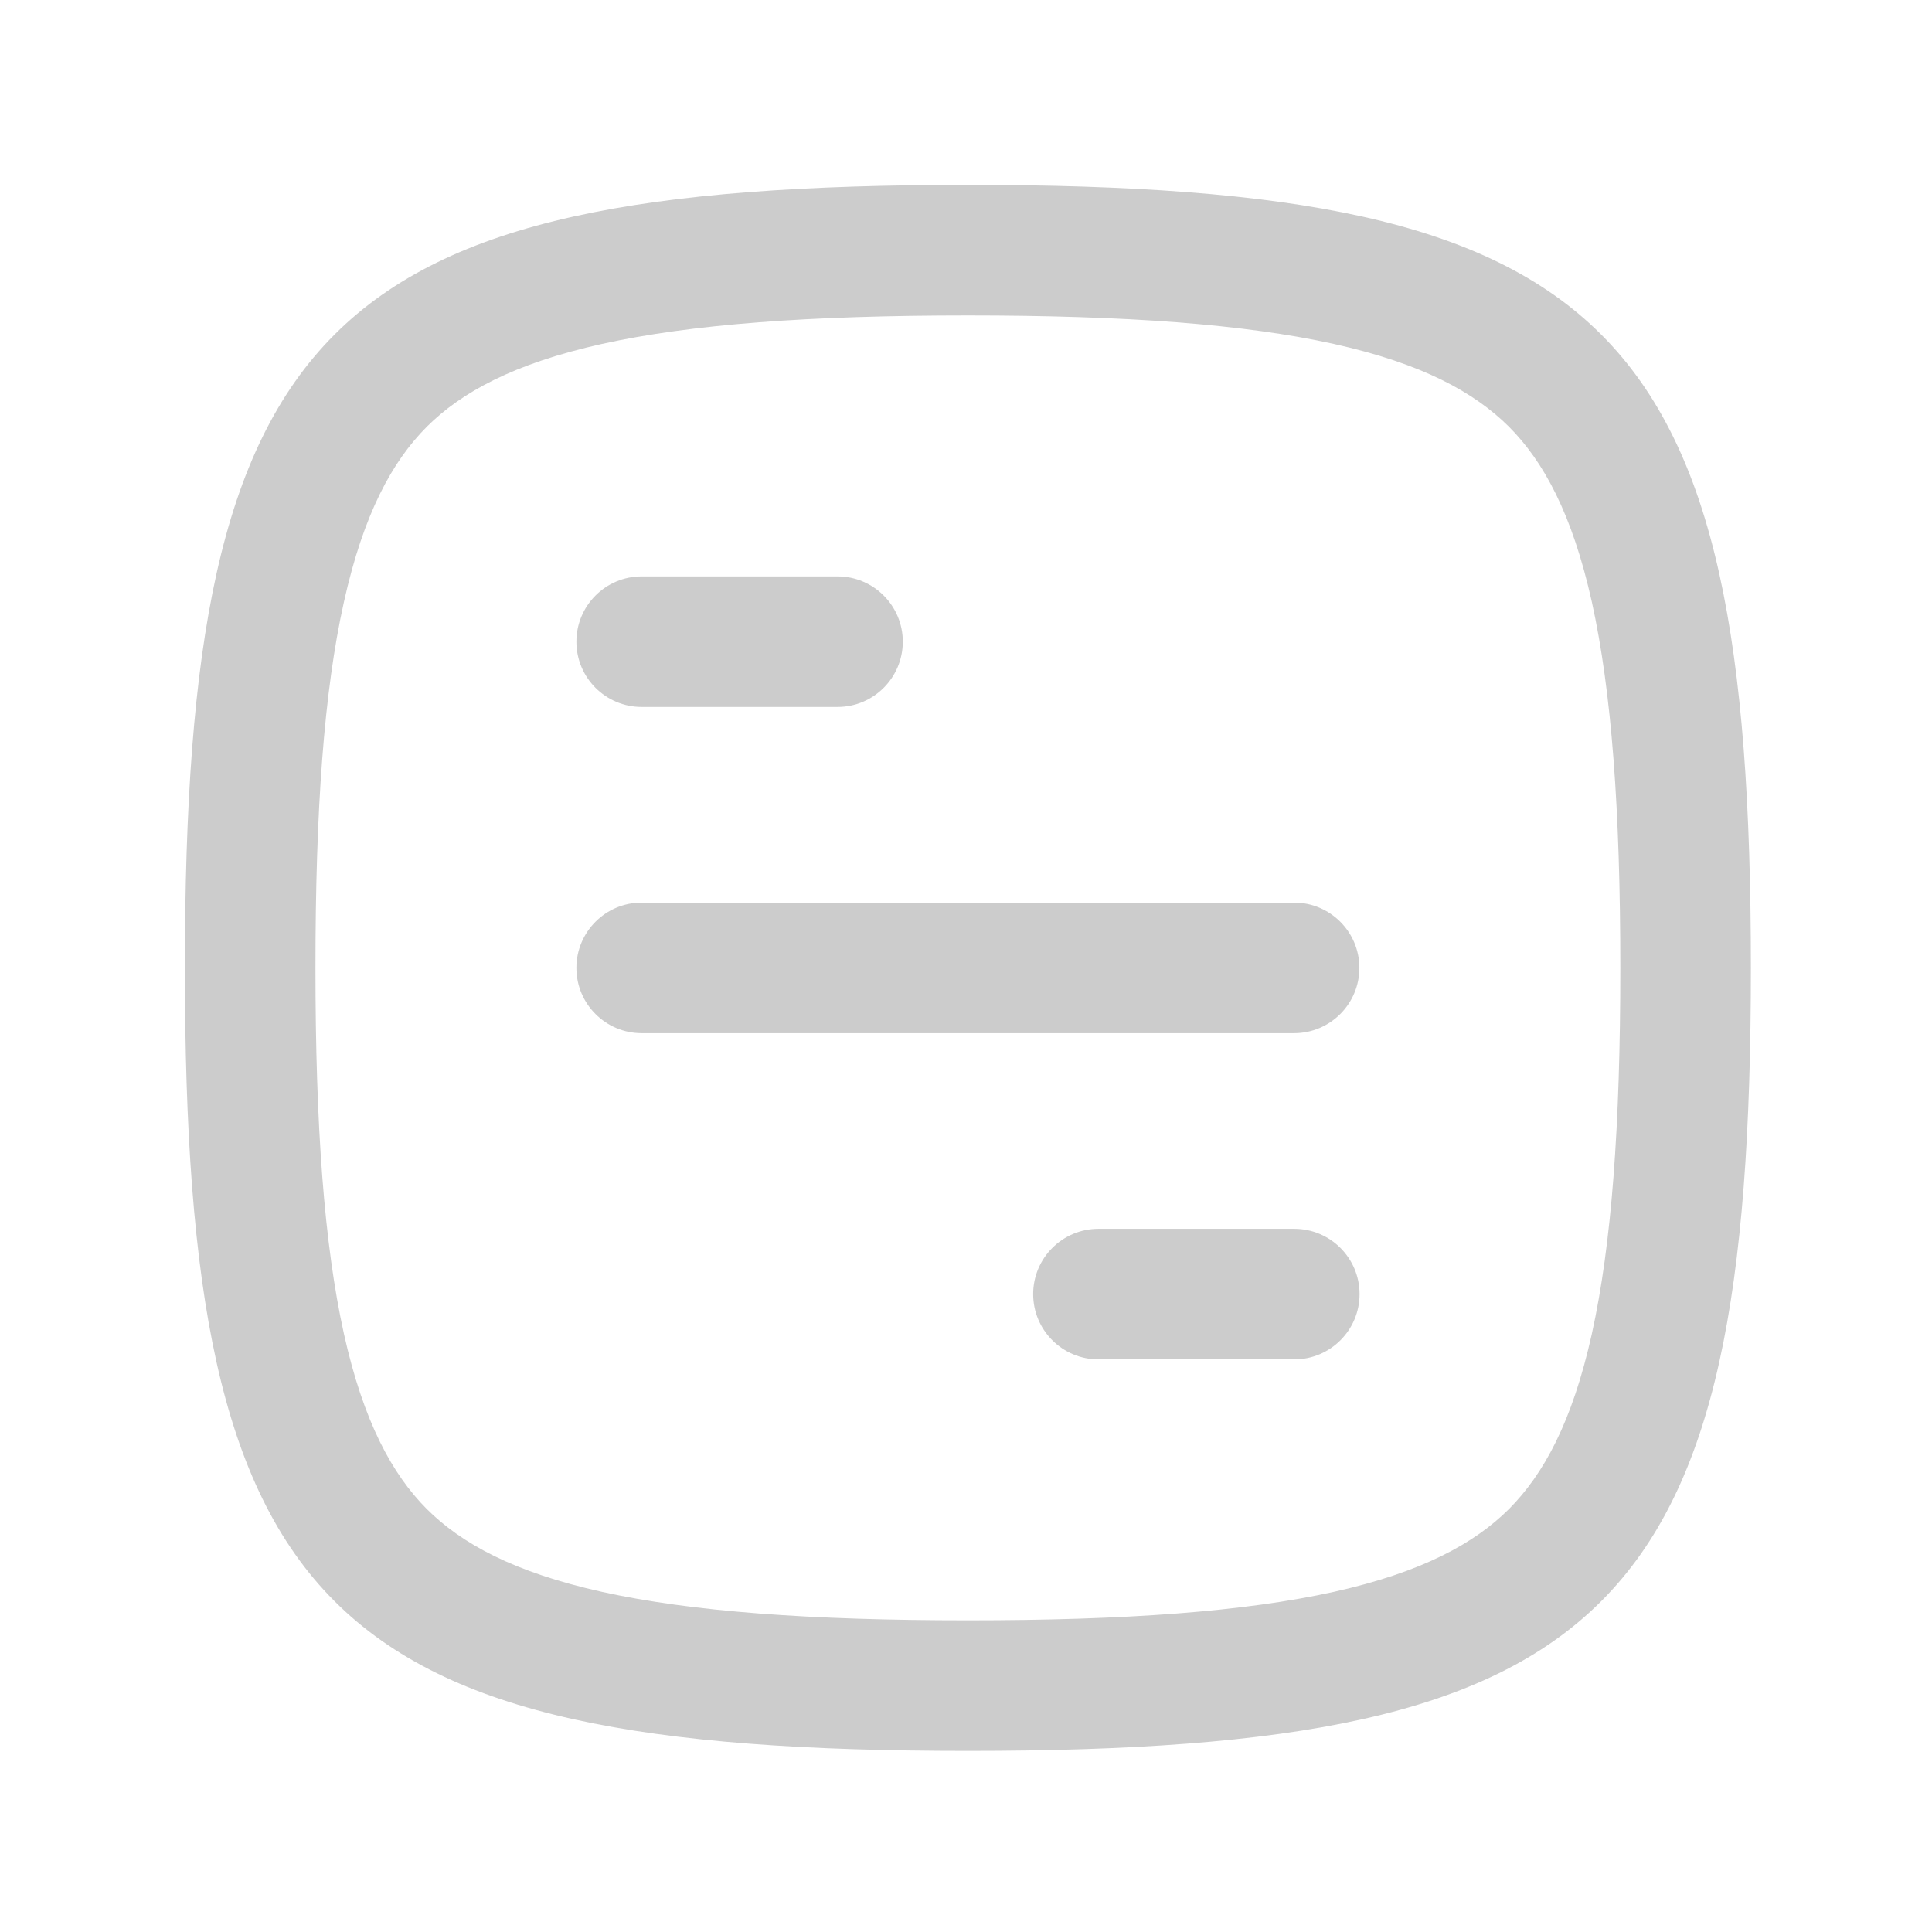 <?xml version="1.0" encoding="utf-8"?>
<!-- Generator: Adobe Illustrator 25.0.1, SVG Export Plug-In . SVG Version: 6.00 Build 0)  -->
<svg version="1.1" id="Layer_1" xmlns="http://www.w3.org/2000/svg" xmlns:xlink="http://www.w3.org/1999/xlink" x="0px" y="0px"
	 viewBox="0 0 1024 1024" style="enable-background:new 0 0 1024 1024;" xml:space="preserve">
<style type="text/css">
	.st0{fill:#CCCCCC;}
</style>
<path class="st0" d="M513,98c341.8,0,415,73.2,415,415s-73.2,415-415,415S98,854.8,98,513S171.2,98,513,98z M513,167.2
	c-83.9,0-146.5,4.6-194,15.1c-46.7,10.4-74.4,25.6-92.8,43.9c-18.3,18.4-33.5,46-43.9,92.8c-10.6,47.5-15.1,110.1-15.1,194
	s4.6,146.5,15.1,194c10.4,46.7,25.6,74.4,43.9,92.8c18.4,18.3,46,33.5,92.8,43.9c47.5,10.5,110.1,15.1,194,15.1s146.5-4.6,194-15.1
	c46.7-10.4,74.4-25.6,92.8-43.9c18.3-18.4,33.5-46,43.9-92.8c10.5-47.5,15.1-110.1,15.1-194s-4.6-146.5-15.1-194
	c-10.4-46.7-25.6-74.4-43.9-92.8c-18.4-18.3-46-33.5-92.8-43.9C659.5,171.8,596.9,167.2,513,167.2L513,167.2z"/>
<path class="st0" d="M305.5,340.1c0-19.1,15.5-34.6,34.6-34.6h103.8c19.1,0,34.6,15.5,34.6,34.6s-15.5,34.6-34.6,34.6H340.1
	C321,374.7,305.5,359.2,305.5,340.1L305.5,340.1z M305.5,513c0-19.1,15.5-34.6,34.6-34.6h345.8c19.1,0,34.6,15.5,34.6,34.6
	c0,19.1-15.5,34.6-34.6,34.6H340.1C321,547.6,305.5,532.1,305.5,513z M582.2,651.3c-19.1,0-34.6,15.5-34.6,34.6s15.5,34.6,34.6,34.6
	H686c19.1,0,34.6-15.5,34.6-34.6s-15.5-34.6-34.6-34.6H582.2z"/>
</svg>
